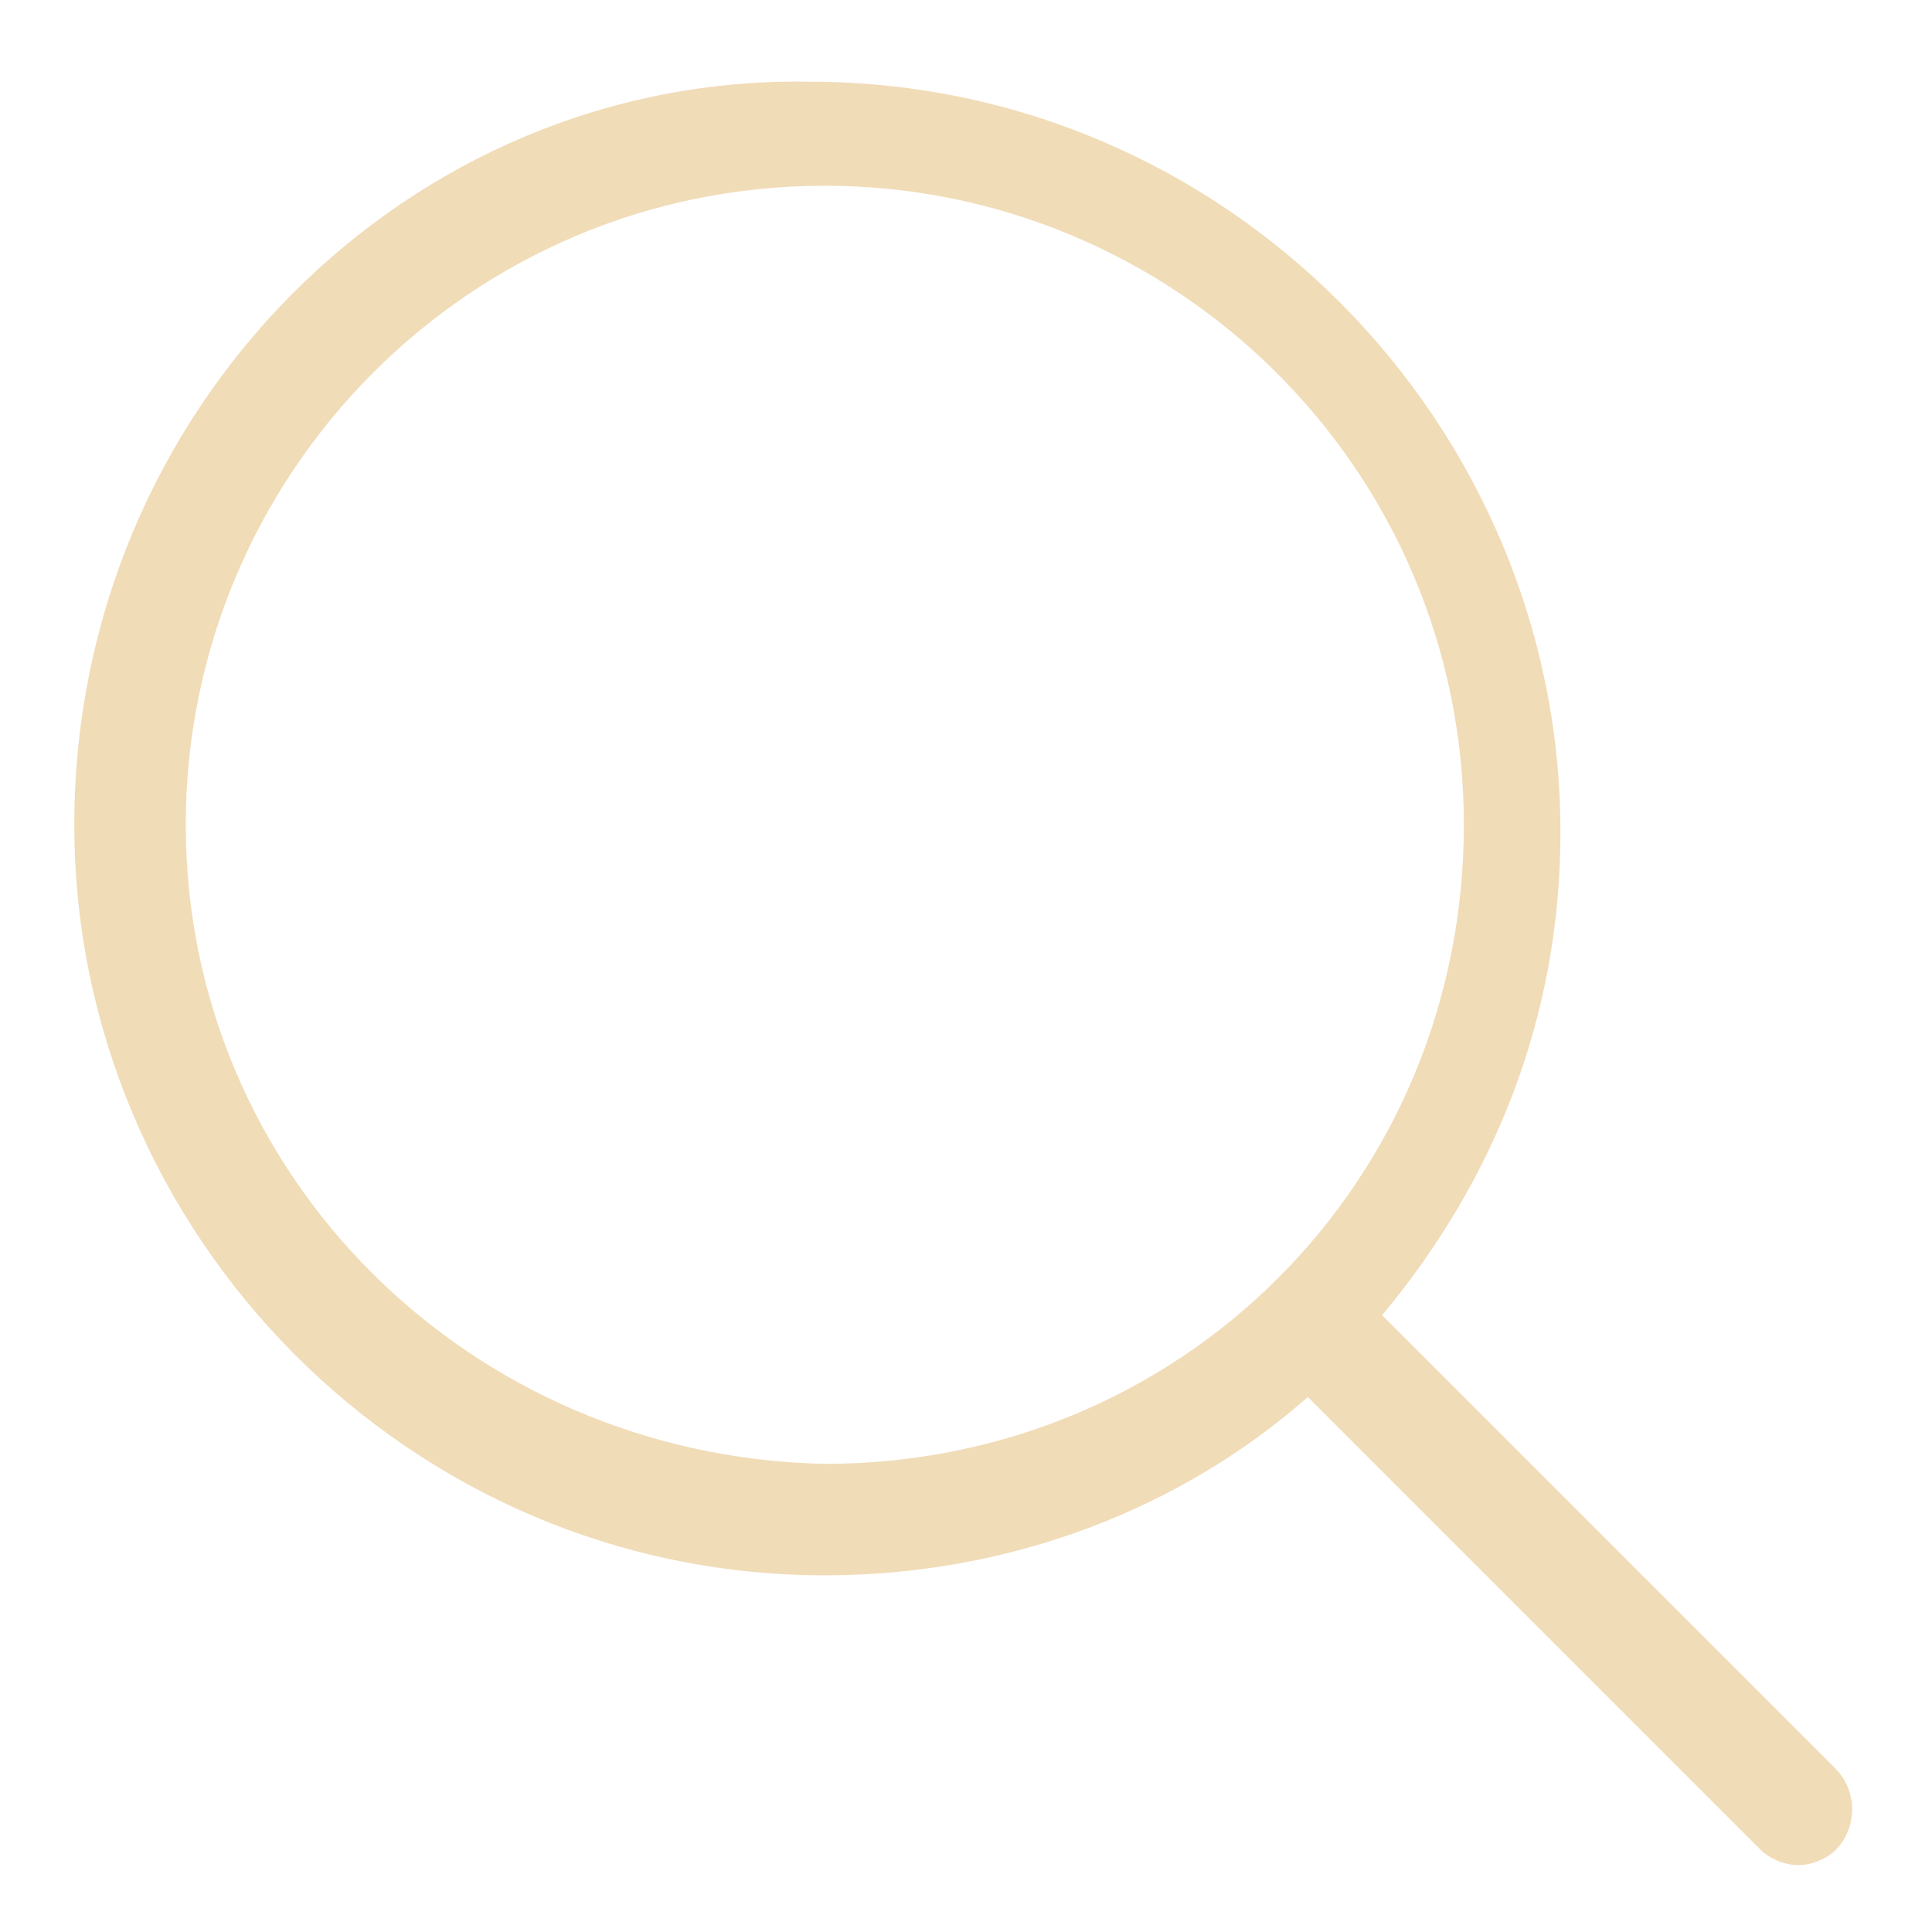 <?xml version="1.0" encoding="utf-8"?>
<!-- Generator: Adobe Illustrator 19.0.0, SVG Export Plug-In . SVG Version: 6.00 Build 0)  -->
<svg version="1.1" id="Слой_1" xmlns="http://www.w3.org/2000/svg" xmlns:xlink="http://www.w3.org/1999/xlink" x="0px" y="0px"
	 viewBox="-386 288 26 26" style="enable-background:new -386 288 26 26;" xml:space="preserve">
<style type="text/css">
	.st0{fill:#F1DCB8;}
</style>
<path class="st0" d="M-385,299.1c0,5.5,4.5,10.1,10.1,10.1c2.5,0,4.8-0.9,6.5-2.4l6.1,6.1c0.1,0.1,0.3,0.2,0.5,0.2s0.4-0.1,0.5-0.2
	c0.3-0.3,0.3-0.8,0-1.1l-6.1-6.1c1.5-1.8,2.4-4,2.4-6.5c0-5.5-4.5-10.1-10.1-10.1C-380.5,289-385,293.5-385,299.1z M-383.5,299.1
	c0-4.7,3.8-8.6,8.6-8.6c4.7,0,8.6,3.8,8.6,8.6s-3.8,8.6-8.6,8.6C-379.7,307.6-383.5,303.8-383.5,299.1z"/>
</svg>
